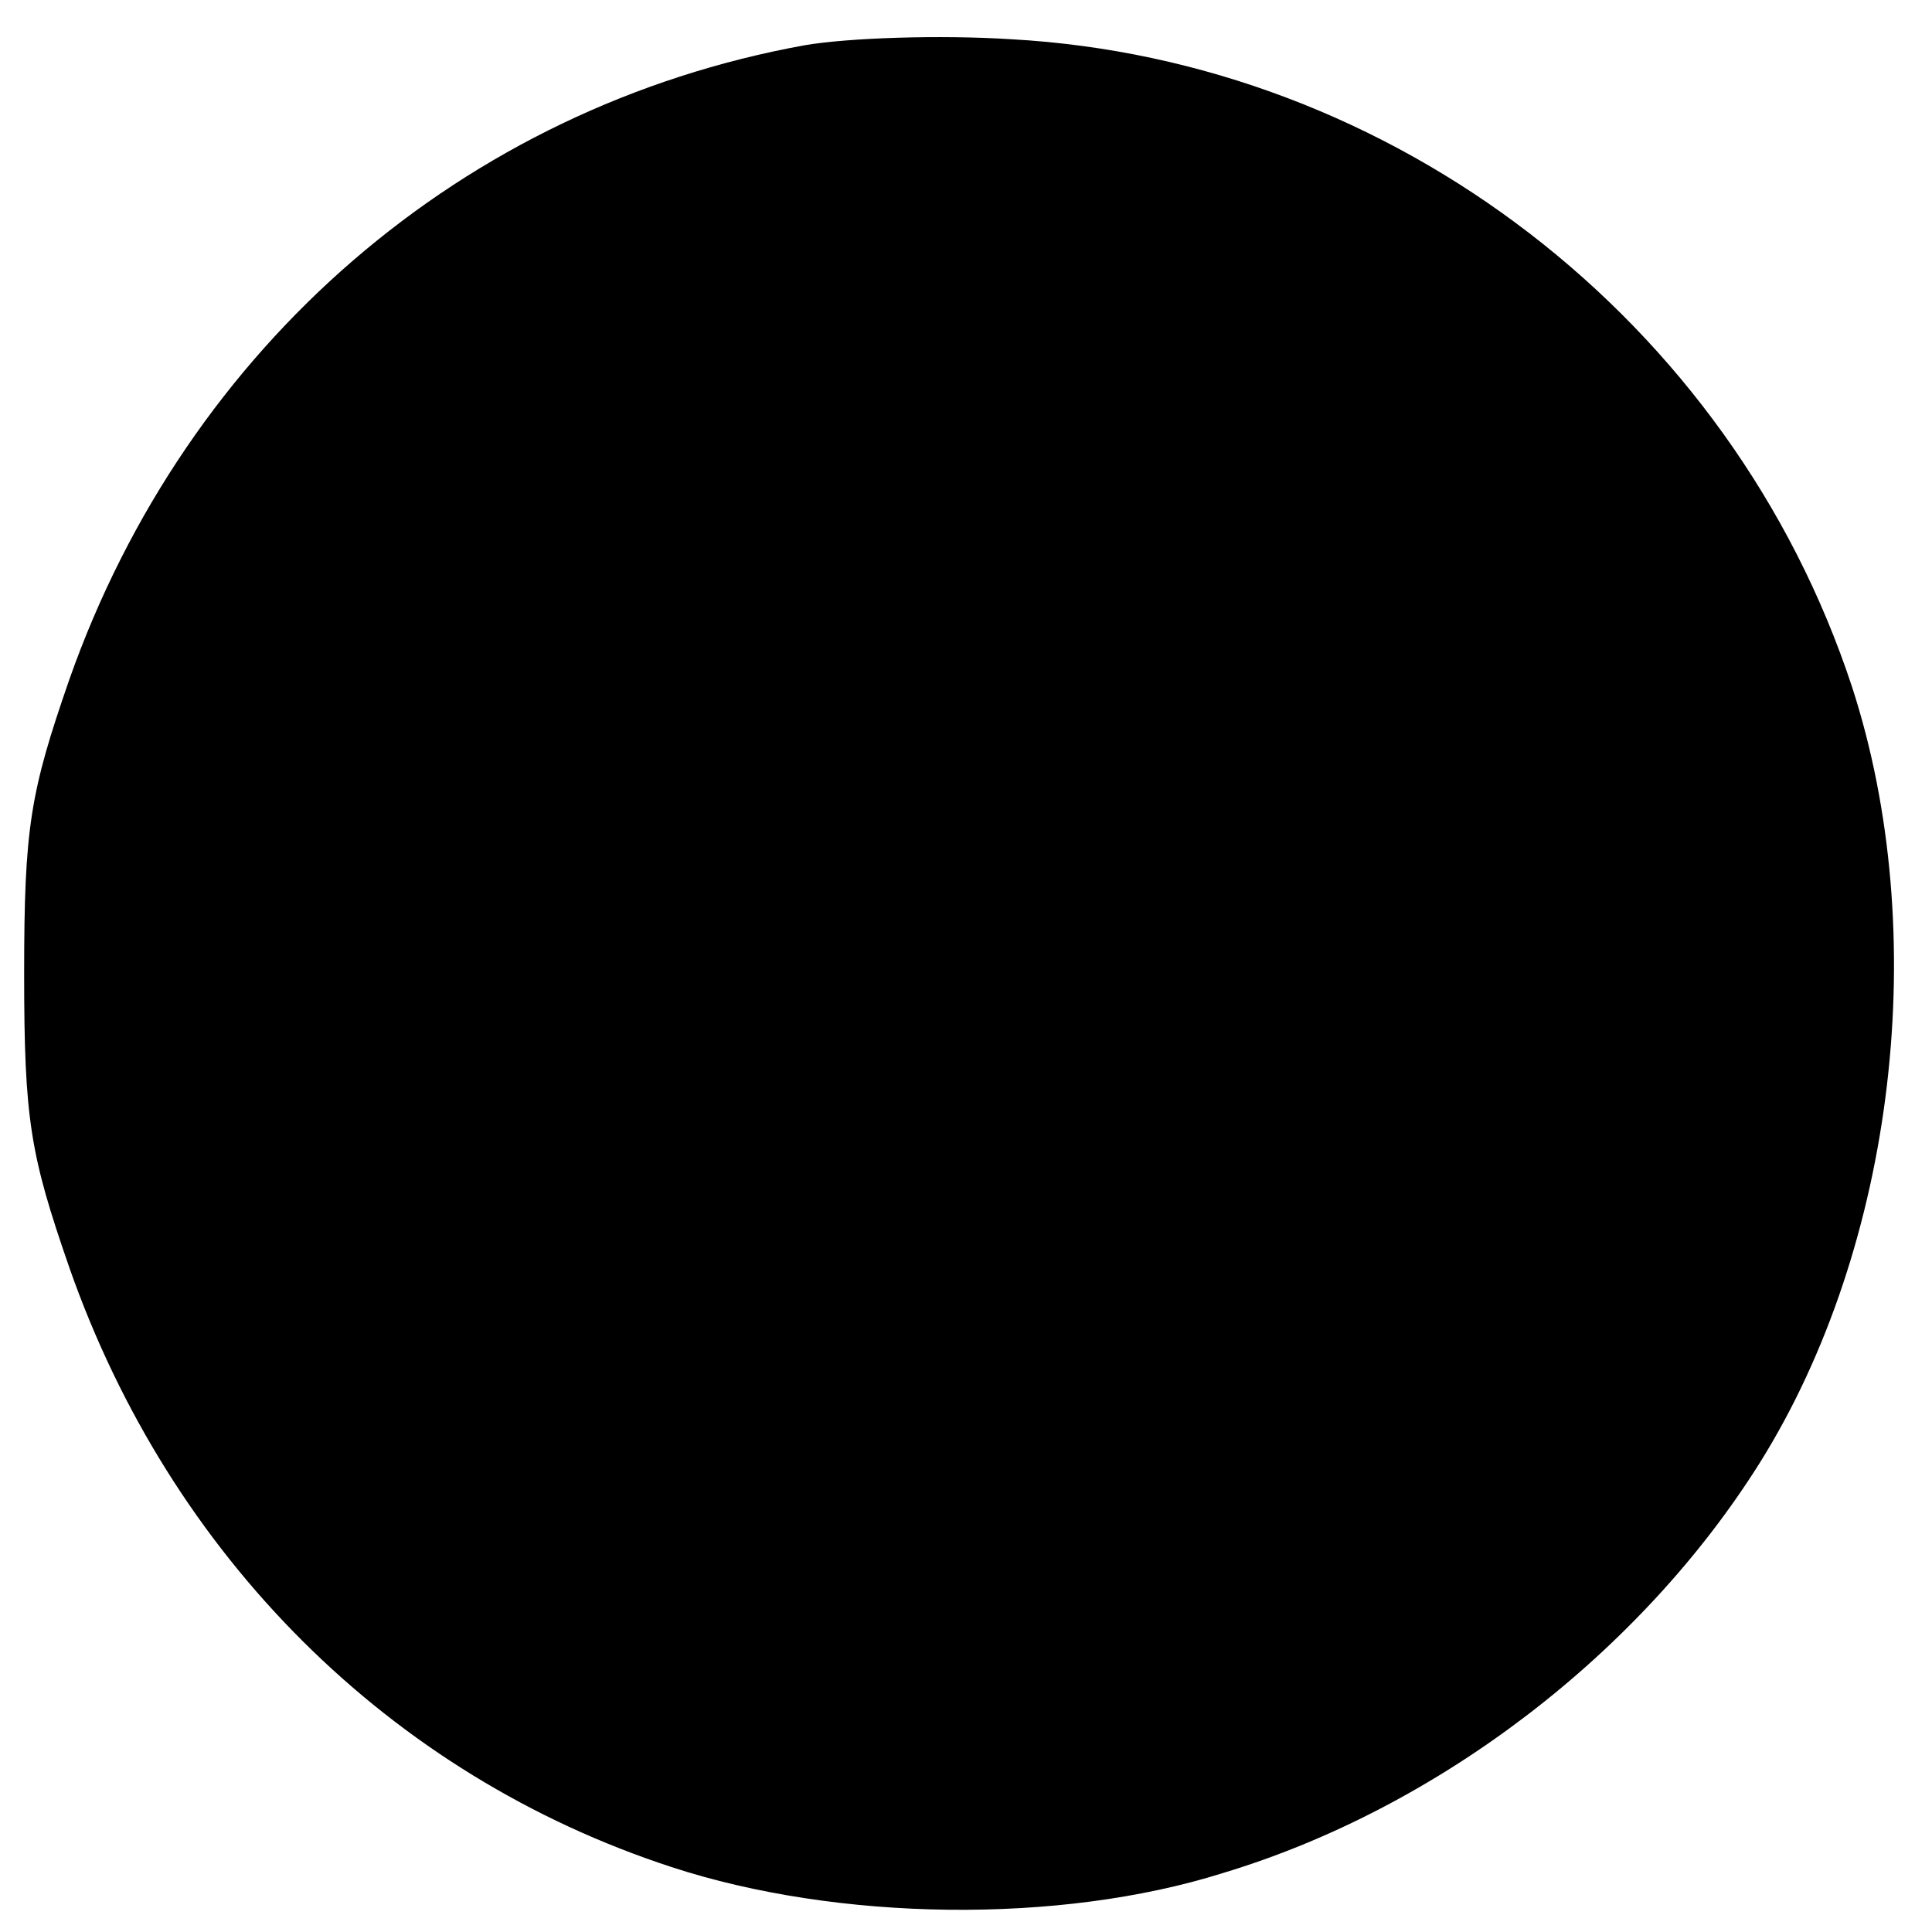 <?xml version="1.0" standalone="no"?>
<!DOCTYPE svg PUBLIC "-//W3C//DTD SVG 20010904//EN"
 "http://www.w3.org/TR/2001/REC-SVG-20010904/DTD/svg10.dtd">
<svg version="1.0" xmlns="http://www.w3.org/2000/svg"
 width="128pt" height="128pt" viewBox="0 0 128 128"
 preserveAspectRatio="xMidYMid meet">
<g transform="translate(0,128) scale(0.1,-0.1)"
fill="#000000" stroke="none">
<path d="M533 1250 c-226 -41 -409 -199 -487 -420 -26 -75 -30 -98 -30 -195 0
-97 4 -120 30 -195 67 -191 212 -336 399 -397 110 -36 257 -38 365 -4 143 43
277 146 356 272 90 144 114 351 61 514 -80 243 -304 415 -557 429 -47 3 -108
1 -137 -4z"/>
</g>
</svg>
